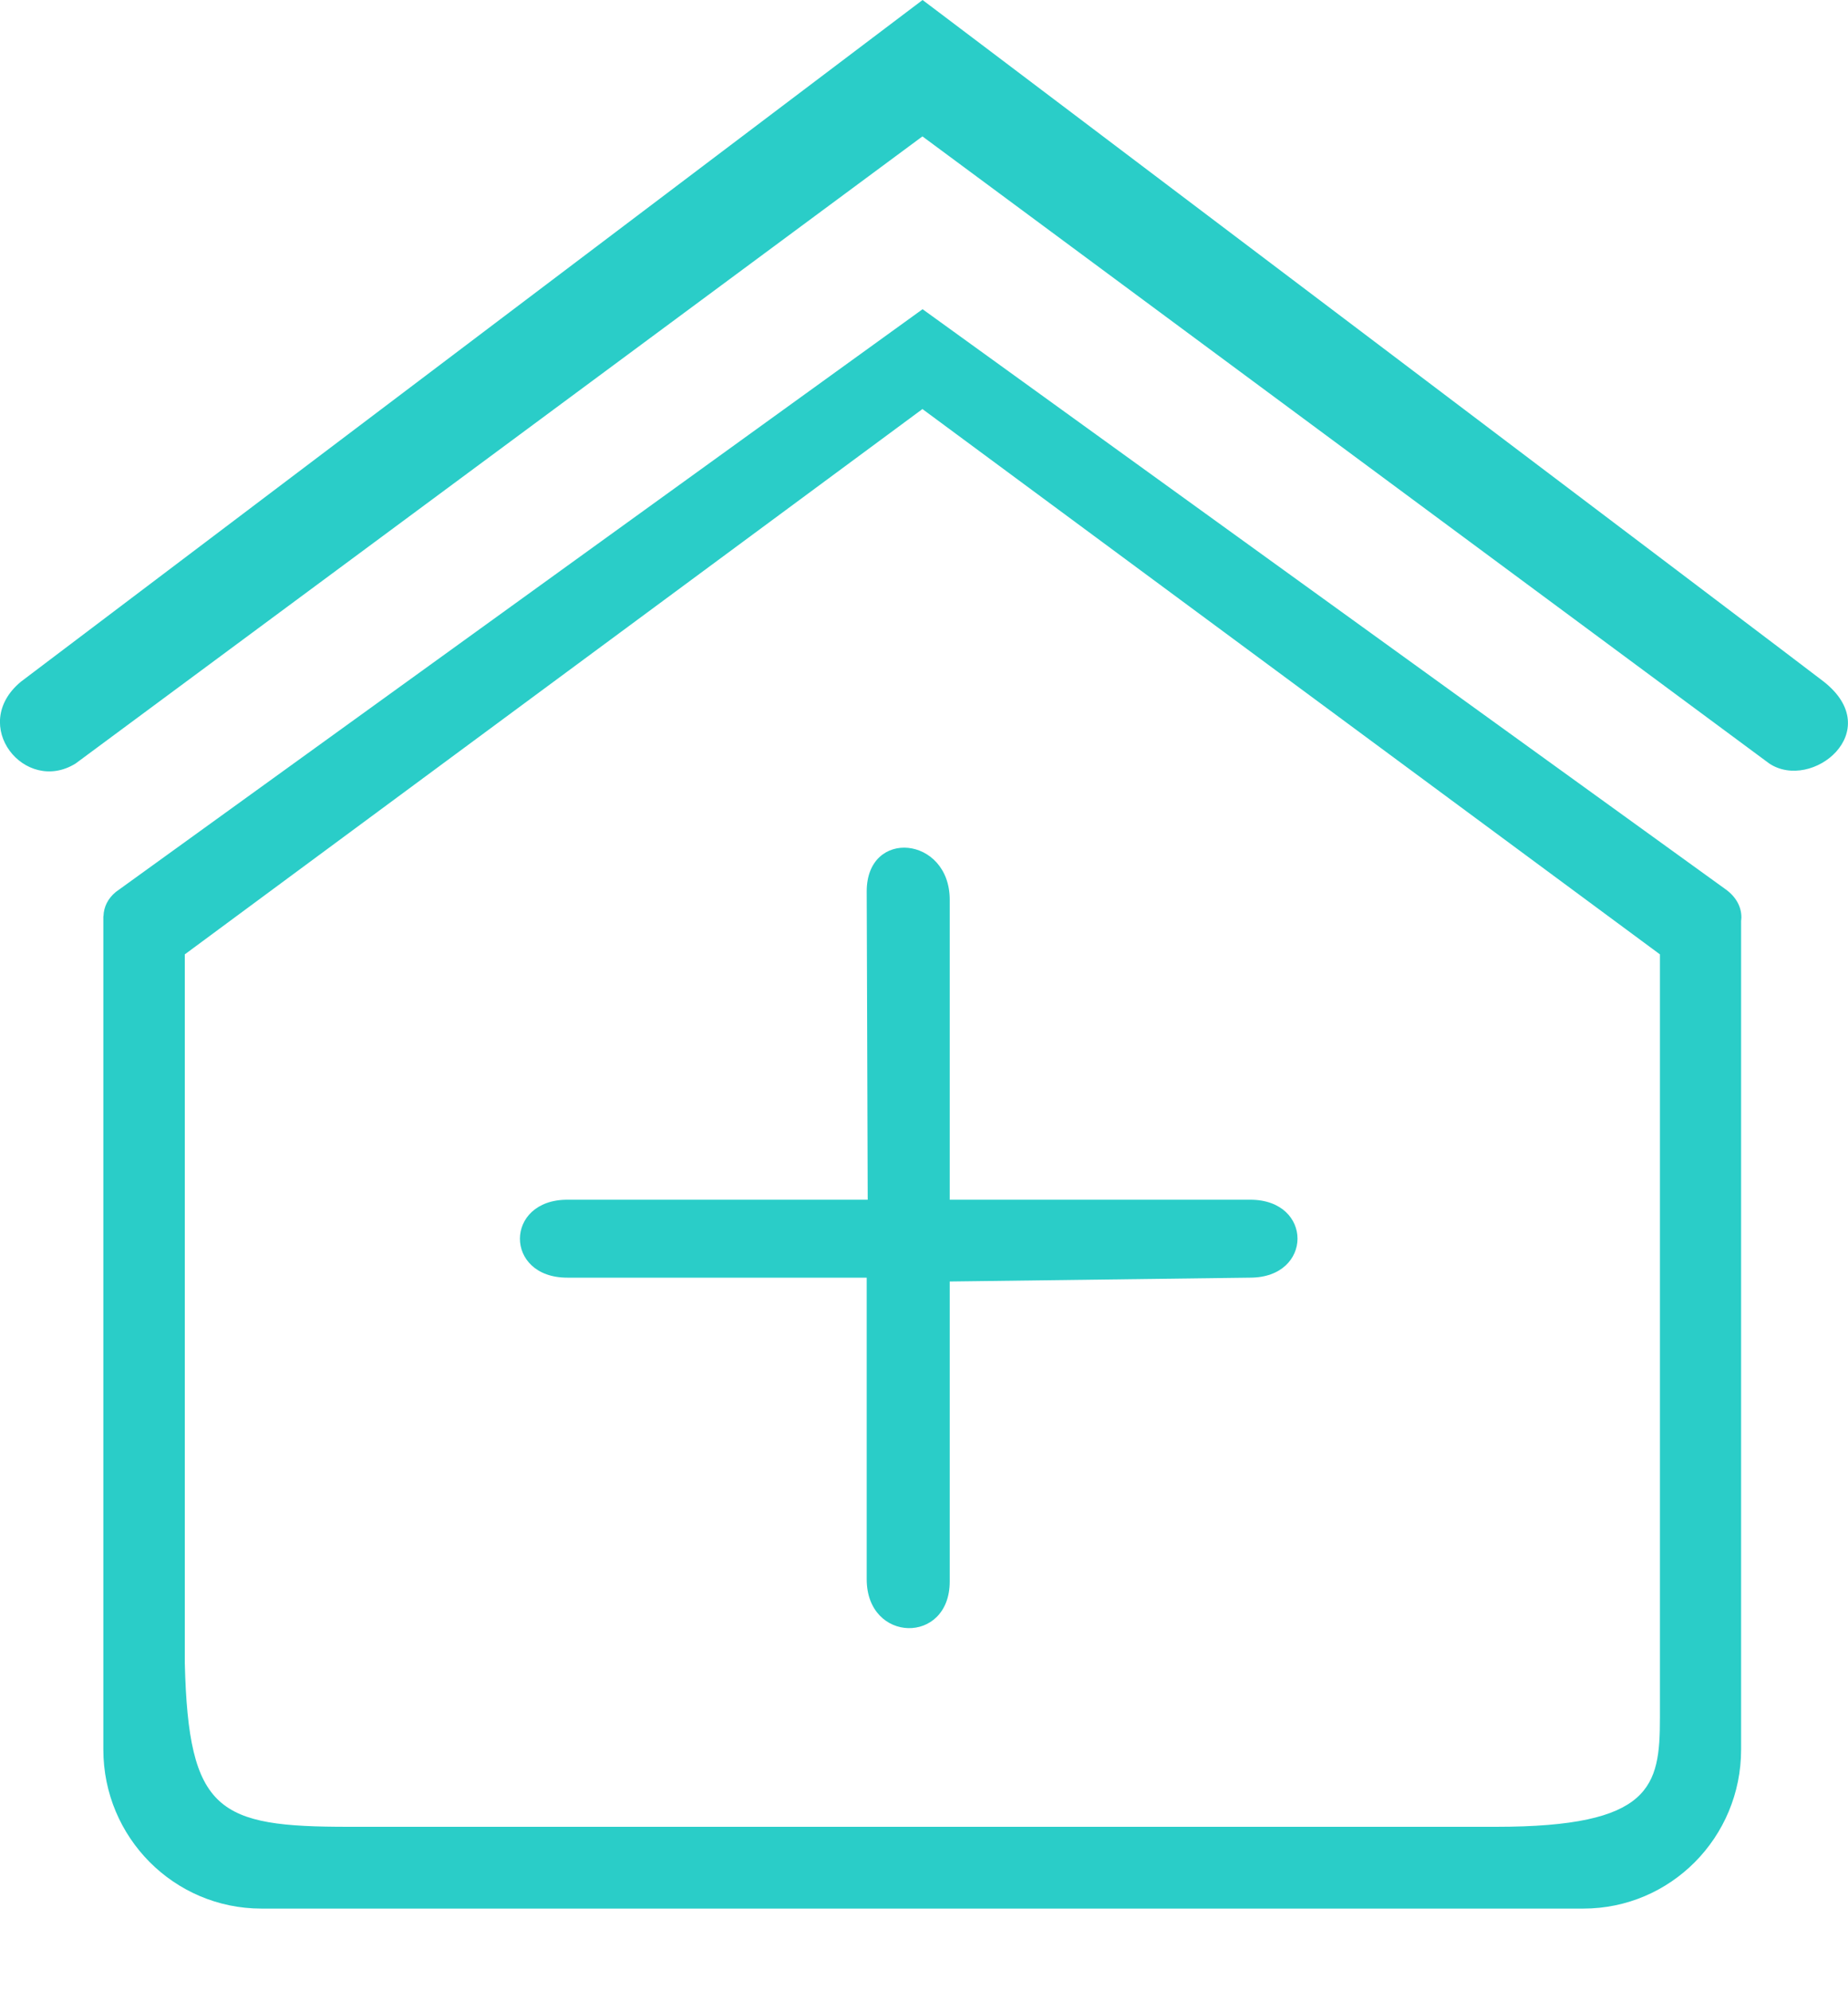 <?xml version="1.0" encoding="UTF-8"?>
<svg width="13px" height="14px" viewBox="0 0 13 14" version="1.1" xmlns="http://www.w3.org/2000/svg" xmlns:xlink="http://www.w3.org/1999/xlink">
    <!-- Generator: Sketch 49.3 (51167) - http://www.bohemiancoding.com/sketch -->
    <title>小诊所</title>
    <desc>Created with Sketch.</desc>
    <defs></defs>
    <g id="设置管理" stroke="none" stroke-width="1" fill="none" fill-rule="evenodd">
        <g id="图标" transform="translate(-68, -555)" fill="#2ACDC8" fill-rule="nonzero">
            <g id="小诊所" transform="translate(68, 555)">
                <path d="M6.097,6.267 L6.104,8.435 L3.991,8.435 C3.547,8.435 3.546,8.983 3.99,8.983 L6.097,8.983 L6.097,11.104 C6.097,11.552 6.681,11.566 6.681,11.119 L6.681,9.01 L8.794,8.983 C9.238,8.983 9.239,8.435 8.795,8.435 L6.681,8.435 L6.681,6.326 C6.681,5.879 6.097,5.82 6.097,6.267 Z M12.141,6.254 L6.49,2.174 L0.815,6.271 C0.759,6.317 0.73,6.376 0.728,6.441 L0.727,6.441 L0.727,12.301 C0.727,12.919 1.225,13.419 1.839,13.419 L11.138,13.419 C11.752,13.419 12.248,12.919 12.248,12.301 L12.248,6.475 C12.249,6.466 12.25,6.457 12.25,6.449 C12.25,6.373 12.21,6.304 12.141,6.254 Z M11.677,12.077 C11.677,12.56 11.621,12.844 10.524,12.844 L2.453,12.844 C1.536,12.844 1.326,12.742 1.3,11.694 L1.3,6.71 L6.489,2.876 L11.677,6.71 L11.677,12.077 Z M12.83,4.793 C12.736,4.718 6.472,-0.014 6.49,3.12829466e-05 L0.147,4.793 C-0.222,5.099 0.176,5.589 0.532,5.368 L6.489,0.959 L12.446,5.368 C12.745,5.567 13.272,5.142 12.83,4.793 Z" id="Shape"></path>
            </g>
        </g>
    </g>
</svg>